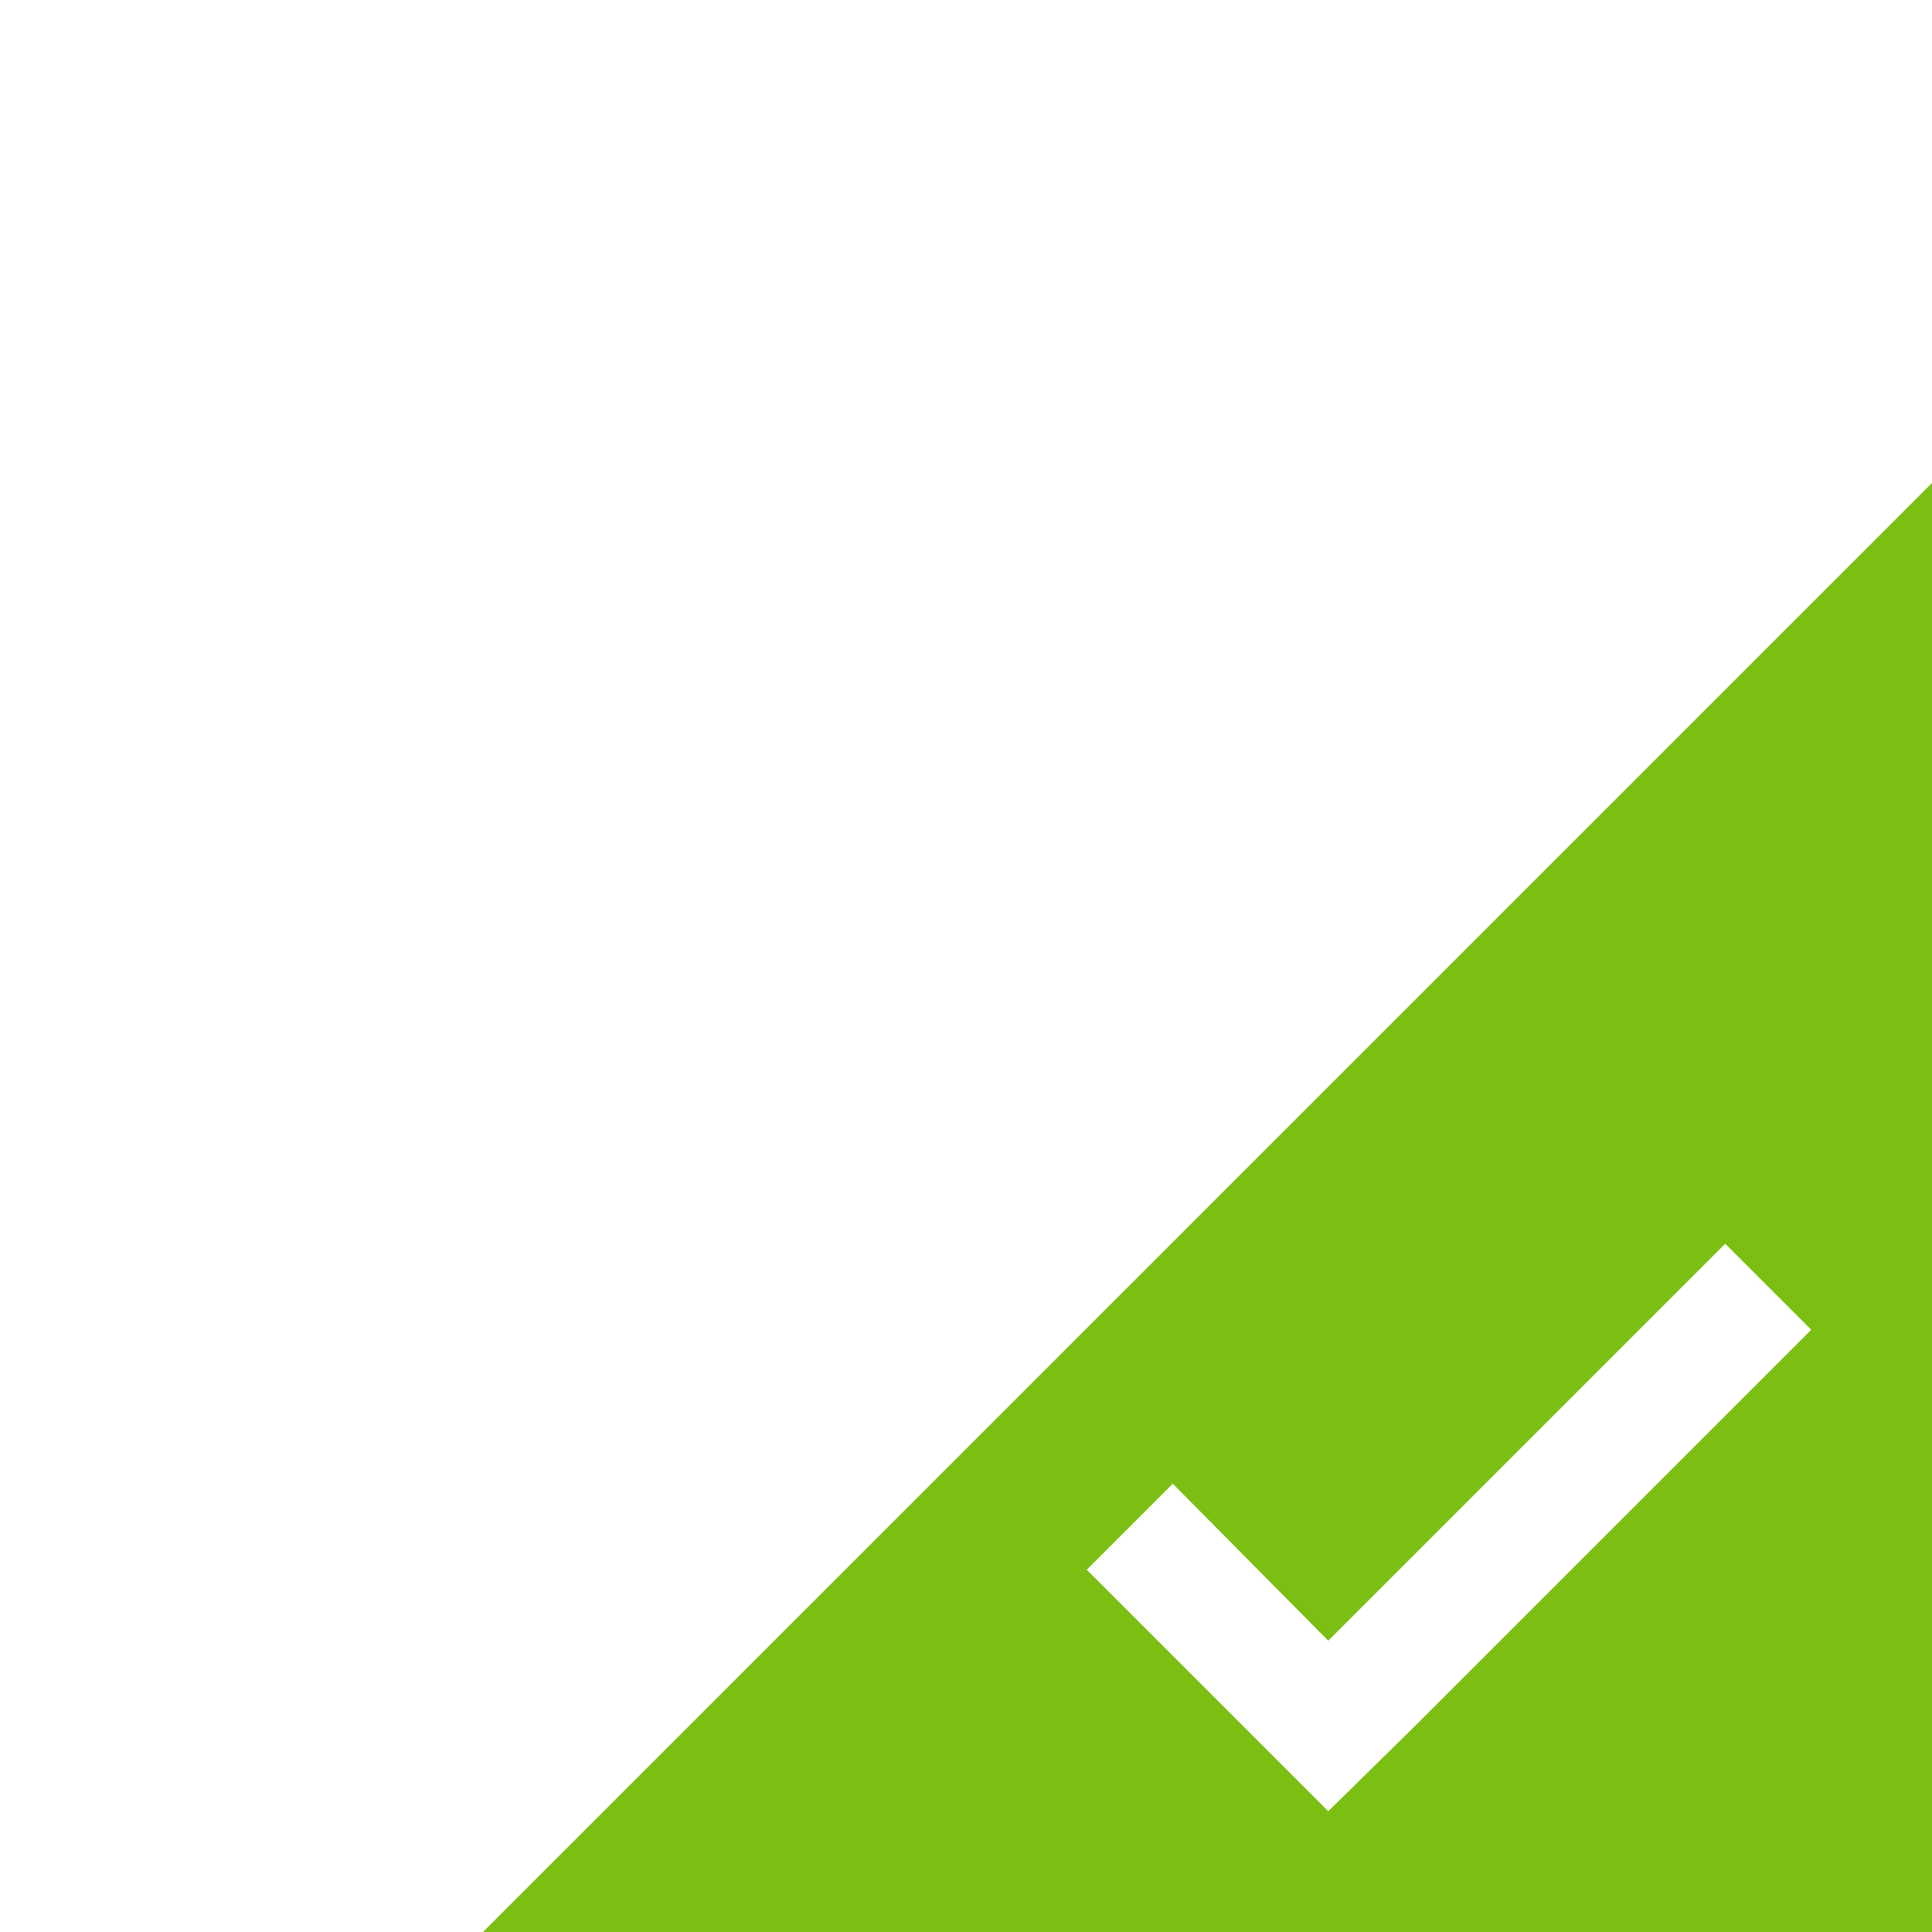 <?xml version="1.0" standalone="no"?><!DOCTYPE svg PUBLIC "-//W3C//DTD SVG 1.1//EN" "http://www.w3.org/Graphics/SVG/1.1/DTD/svg11.dtd"><svg t="1661839675734" class="icon" viewBox="0 0 1024 1024" version="1.1" xmlns="http://www.w3.org/2000/svg" p-id="3154" xmlns:xlink="http://www.w3.org/1999/xlink" width="128" height="128"><path d="M256 1024h768V256l-768 768z m493.6-108.8L704 960l-45.6-45.6L576 832l45.6-45.6 82.4 83.2 210.4-210.4 45.6 45.6-210.4 210.4z" p-id="3155" fill="#7CBF13"></path></svg>
